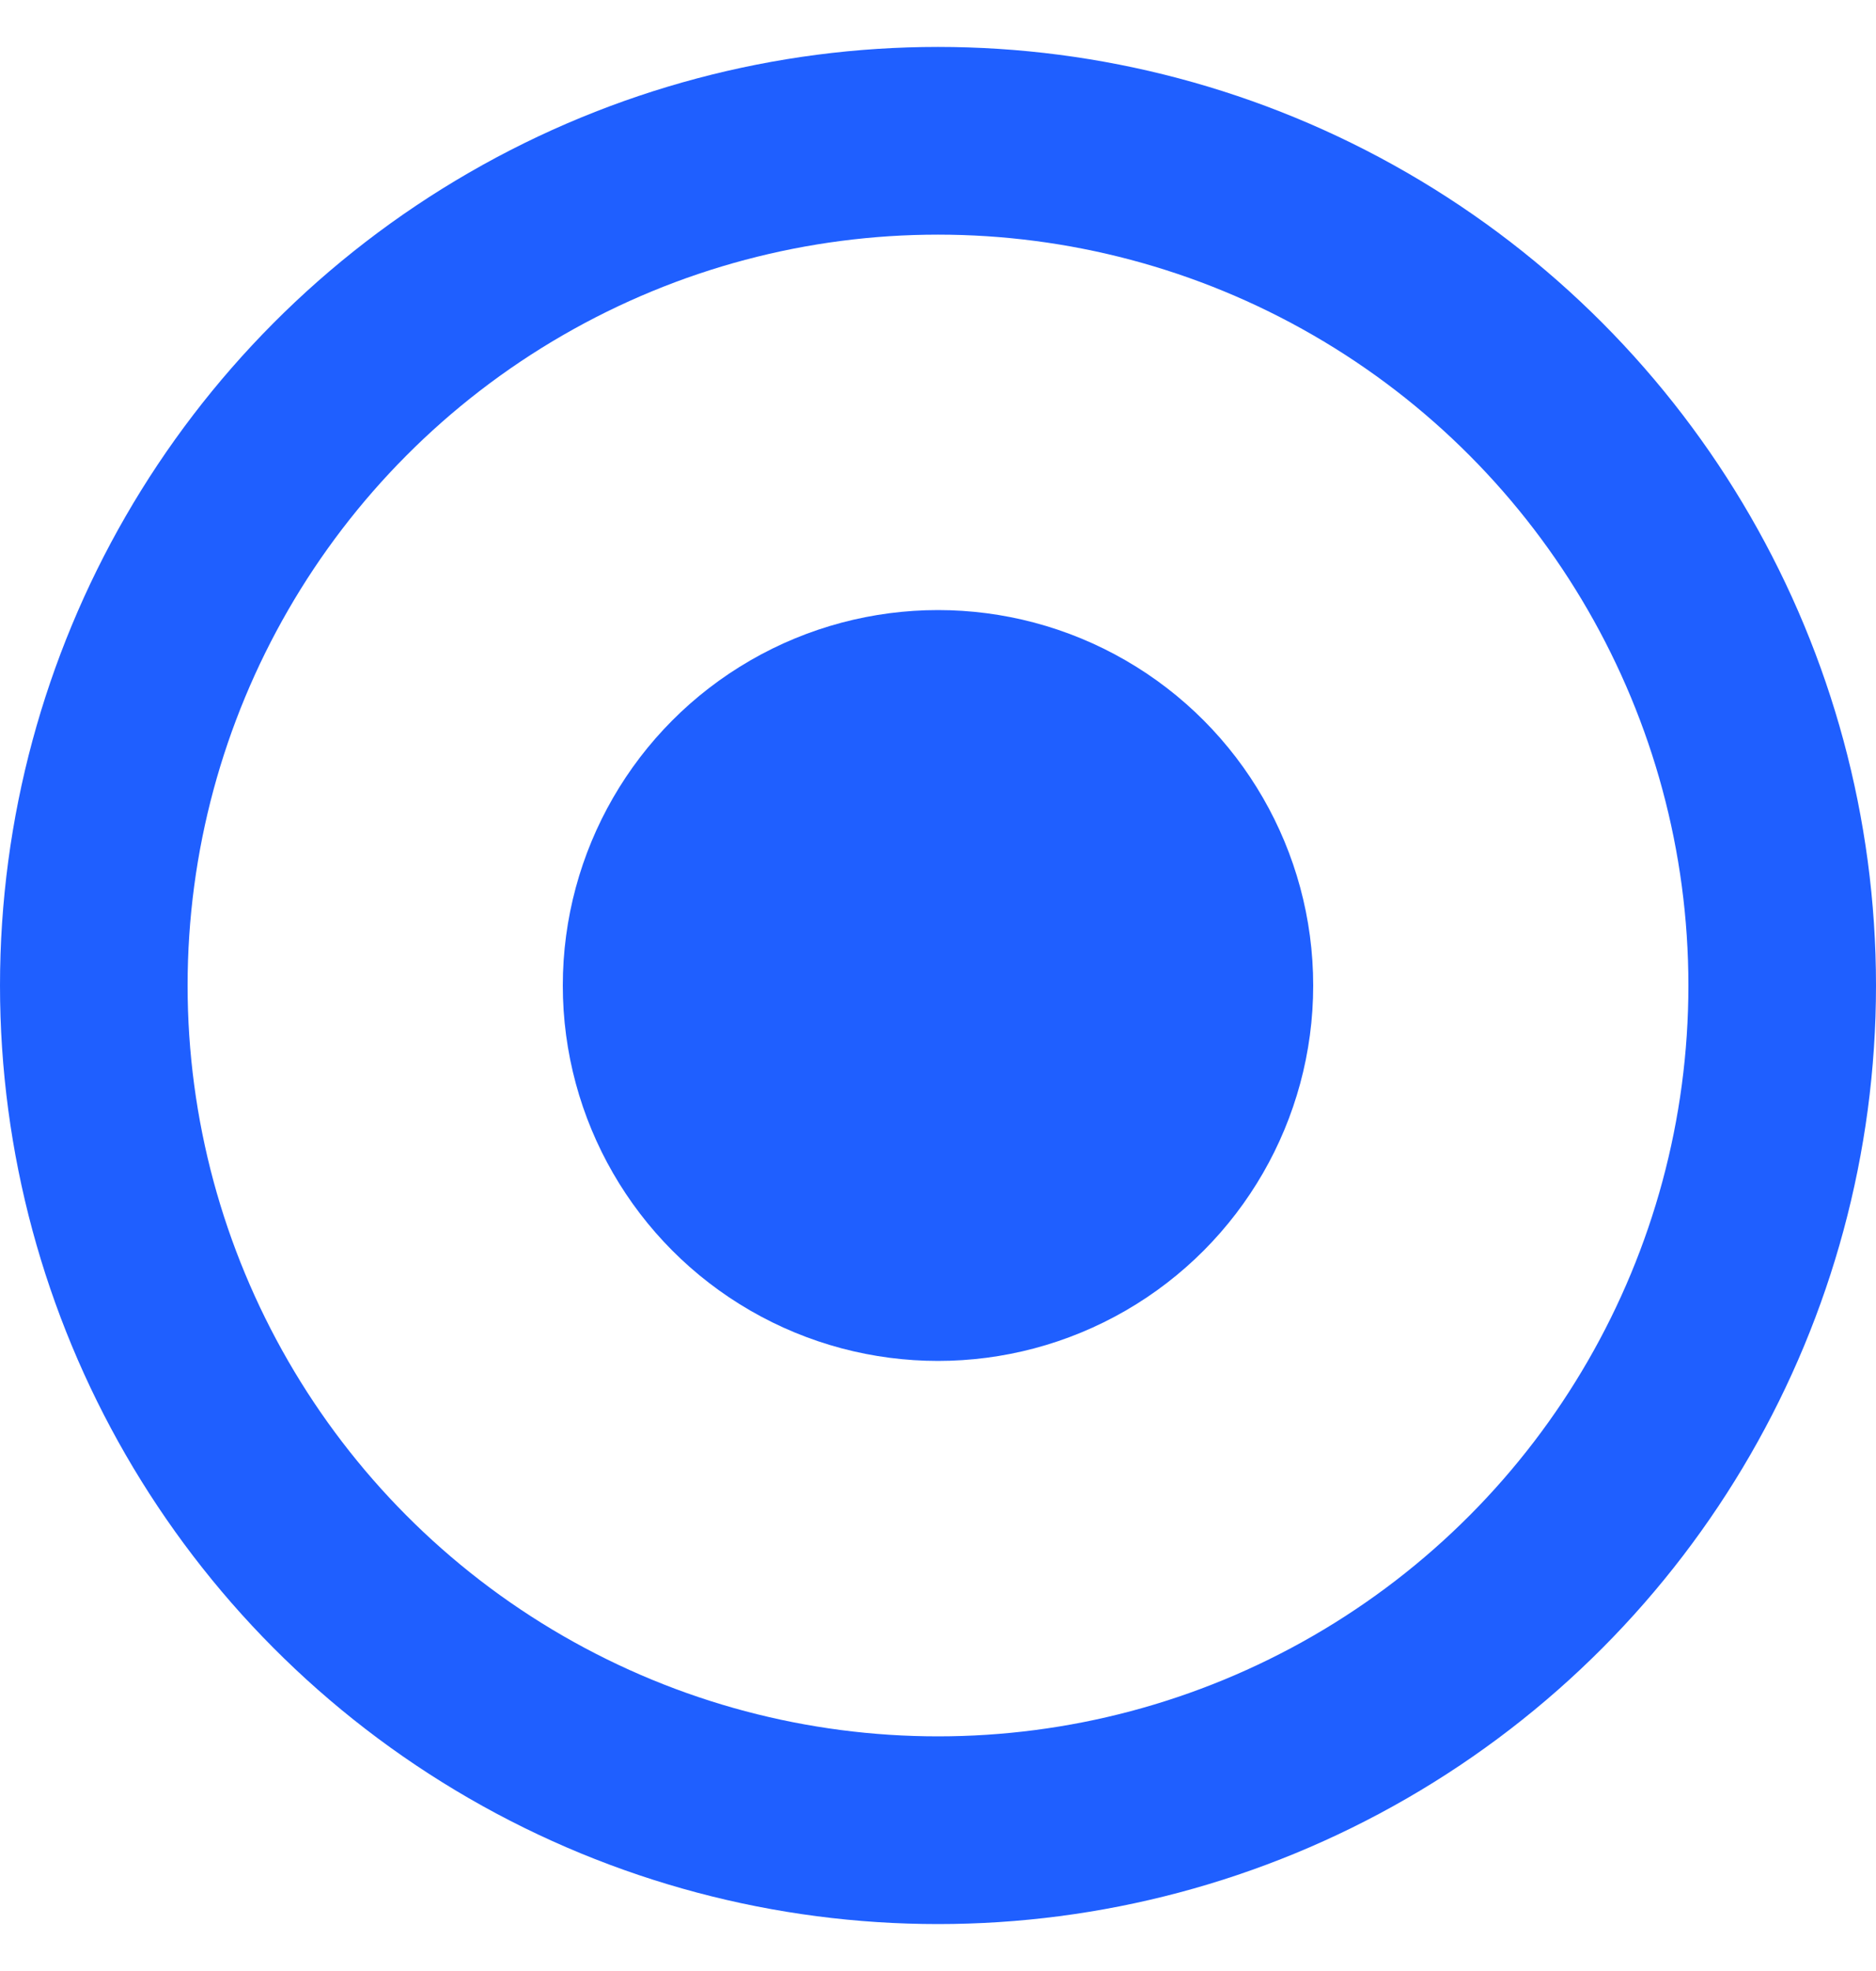 <svg width="20" height="21" viewBox="0 0 20 21" fill="none" xmlns="http://www.w3.org/2000/svg">
<circle cx="10" cy="10.5" r="9" stroke="#1F5FFF" stroke-width="2"/>
<circle cx="10" cy="10.5" r="4" fill="#1F5FFF"/>
</svg>

